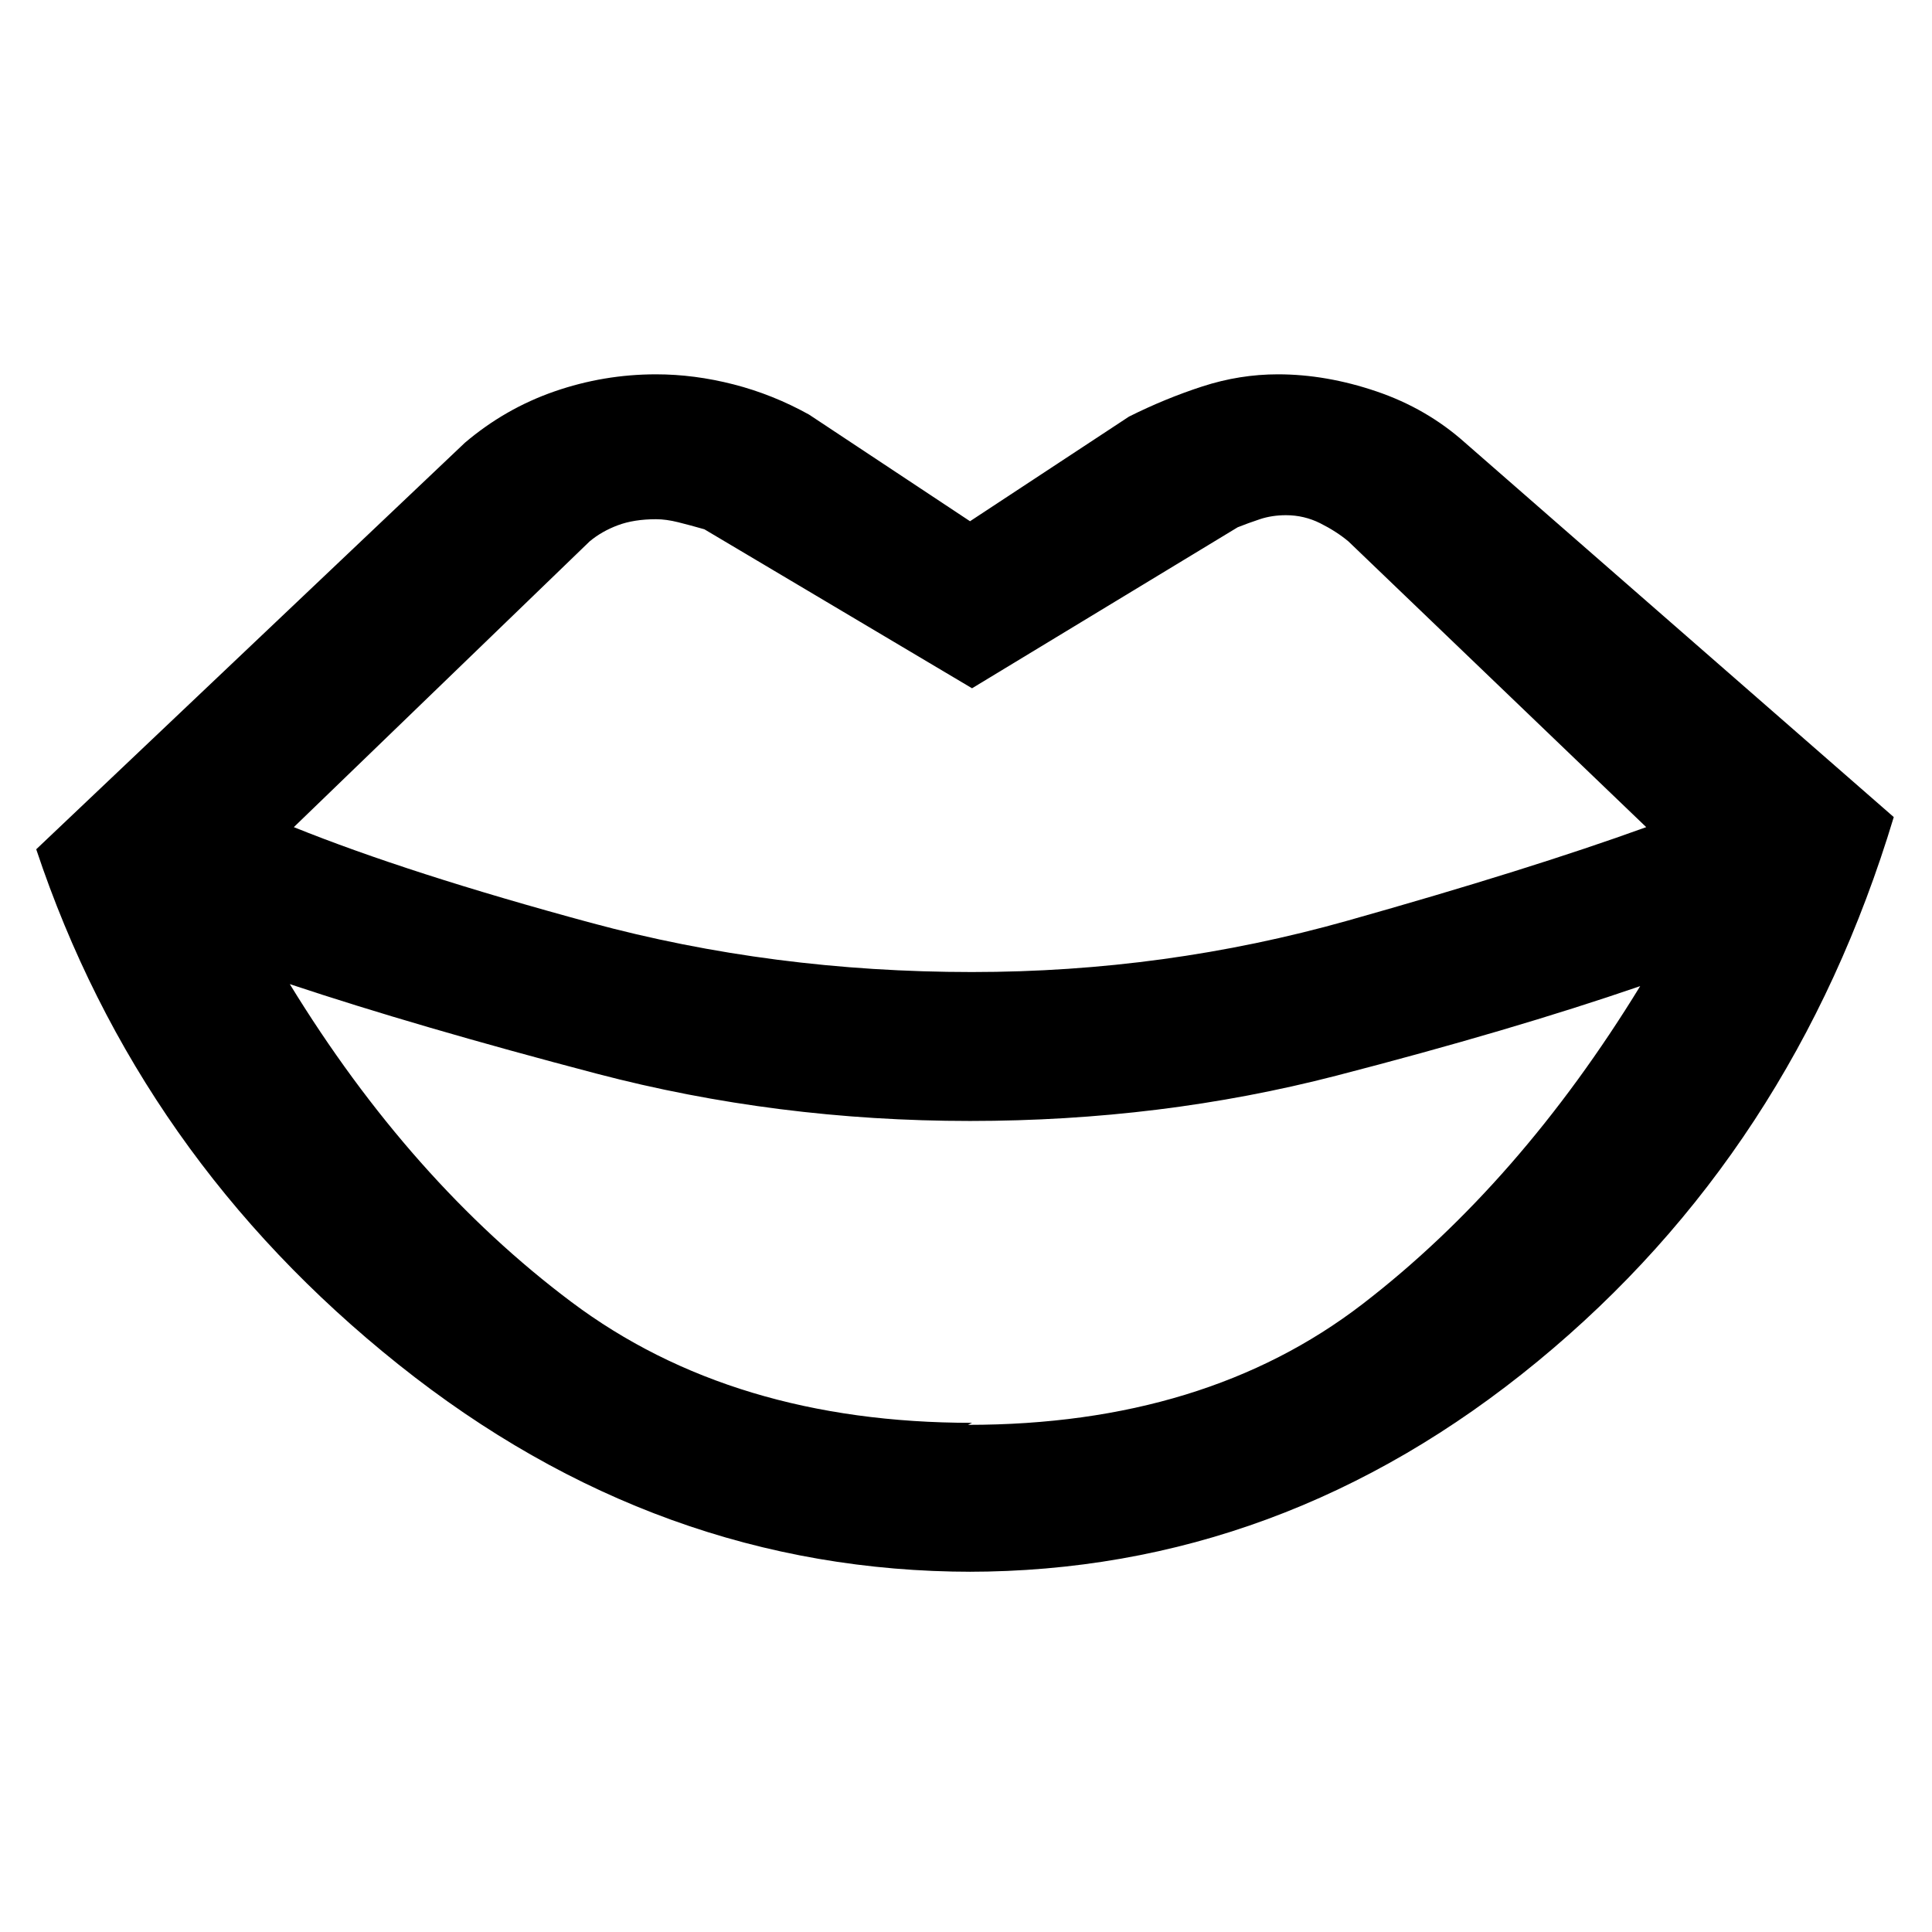<svg xmlns="http://www.w3.org/2000/svg" height="48" viewBox="0 -960 960 960" width="48"><path d="m483-253-2 1q118 0 196-60t138-158q-64 22-151 44.5T482-403q-96 0-185.5-23.5T144-471q60 98 140 158t199 60Zm0 74q-156 0-285-103T18-538l213-202q20-17 44.5-25.5T326-774q19 0 38.5 5t37.5 15l80 53 79-52q18-9 36.5-15t37.5-6q24 0 49 8.5t44 25.5l213 186q-50 166-177 270.5T481-179h2Zm0-298q96 0 186.5-25.5T818-549L670-691q-6-5-14-9t-17-4q-7 0-13 2t-11 4l-132 80-133-79q-7-2-13-3.5t-11-1.5q-11 0-19 3t-14 8L146-549q57 23 147.5 47.5T483-477Z"/></svg>